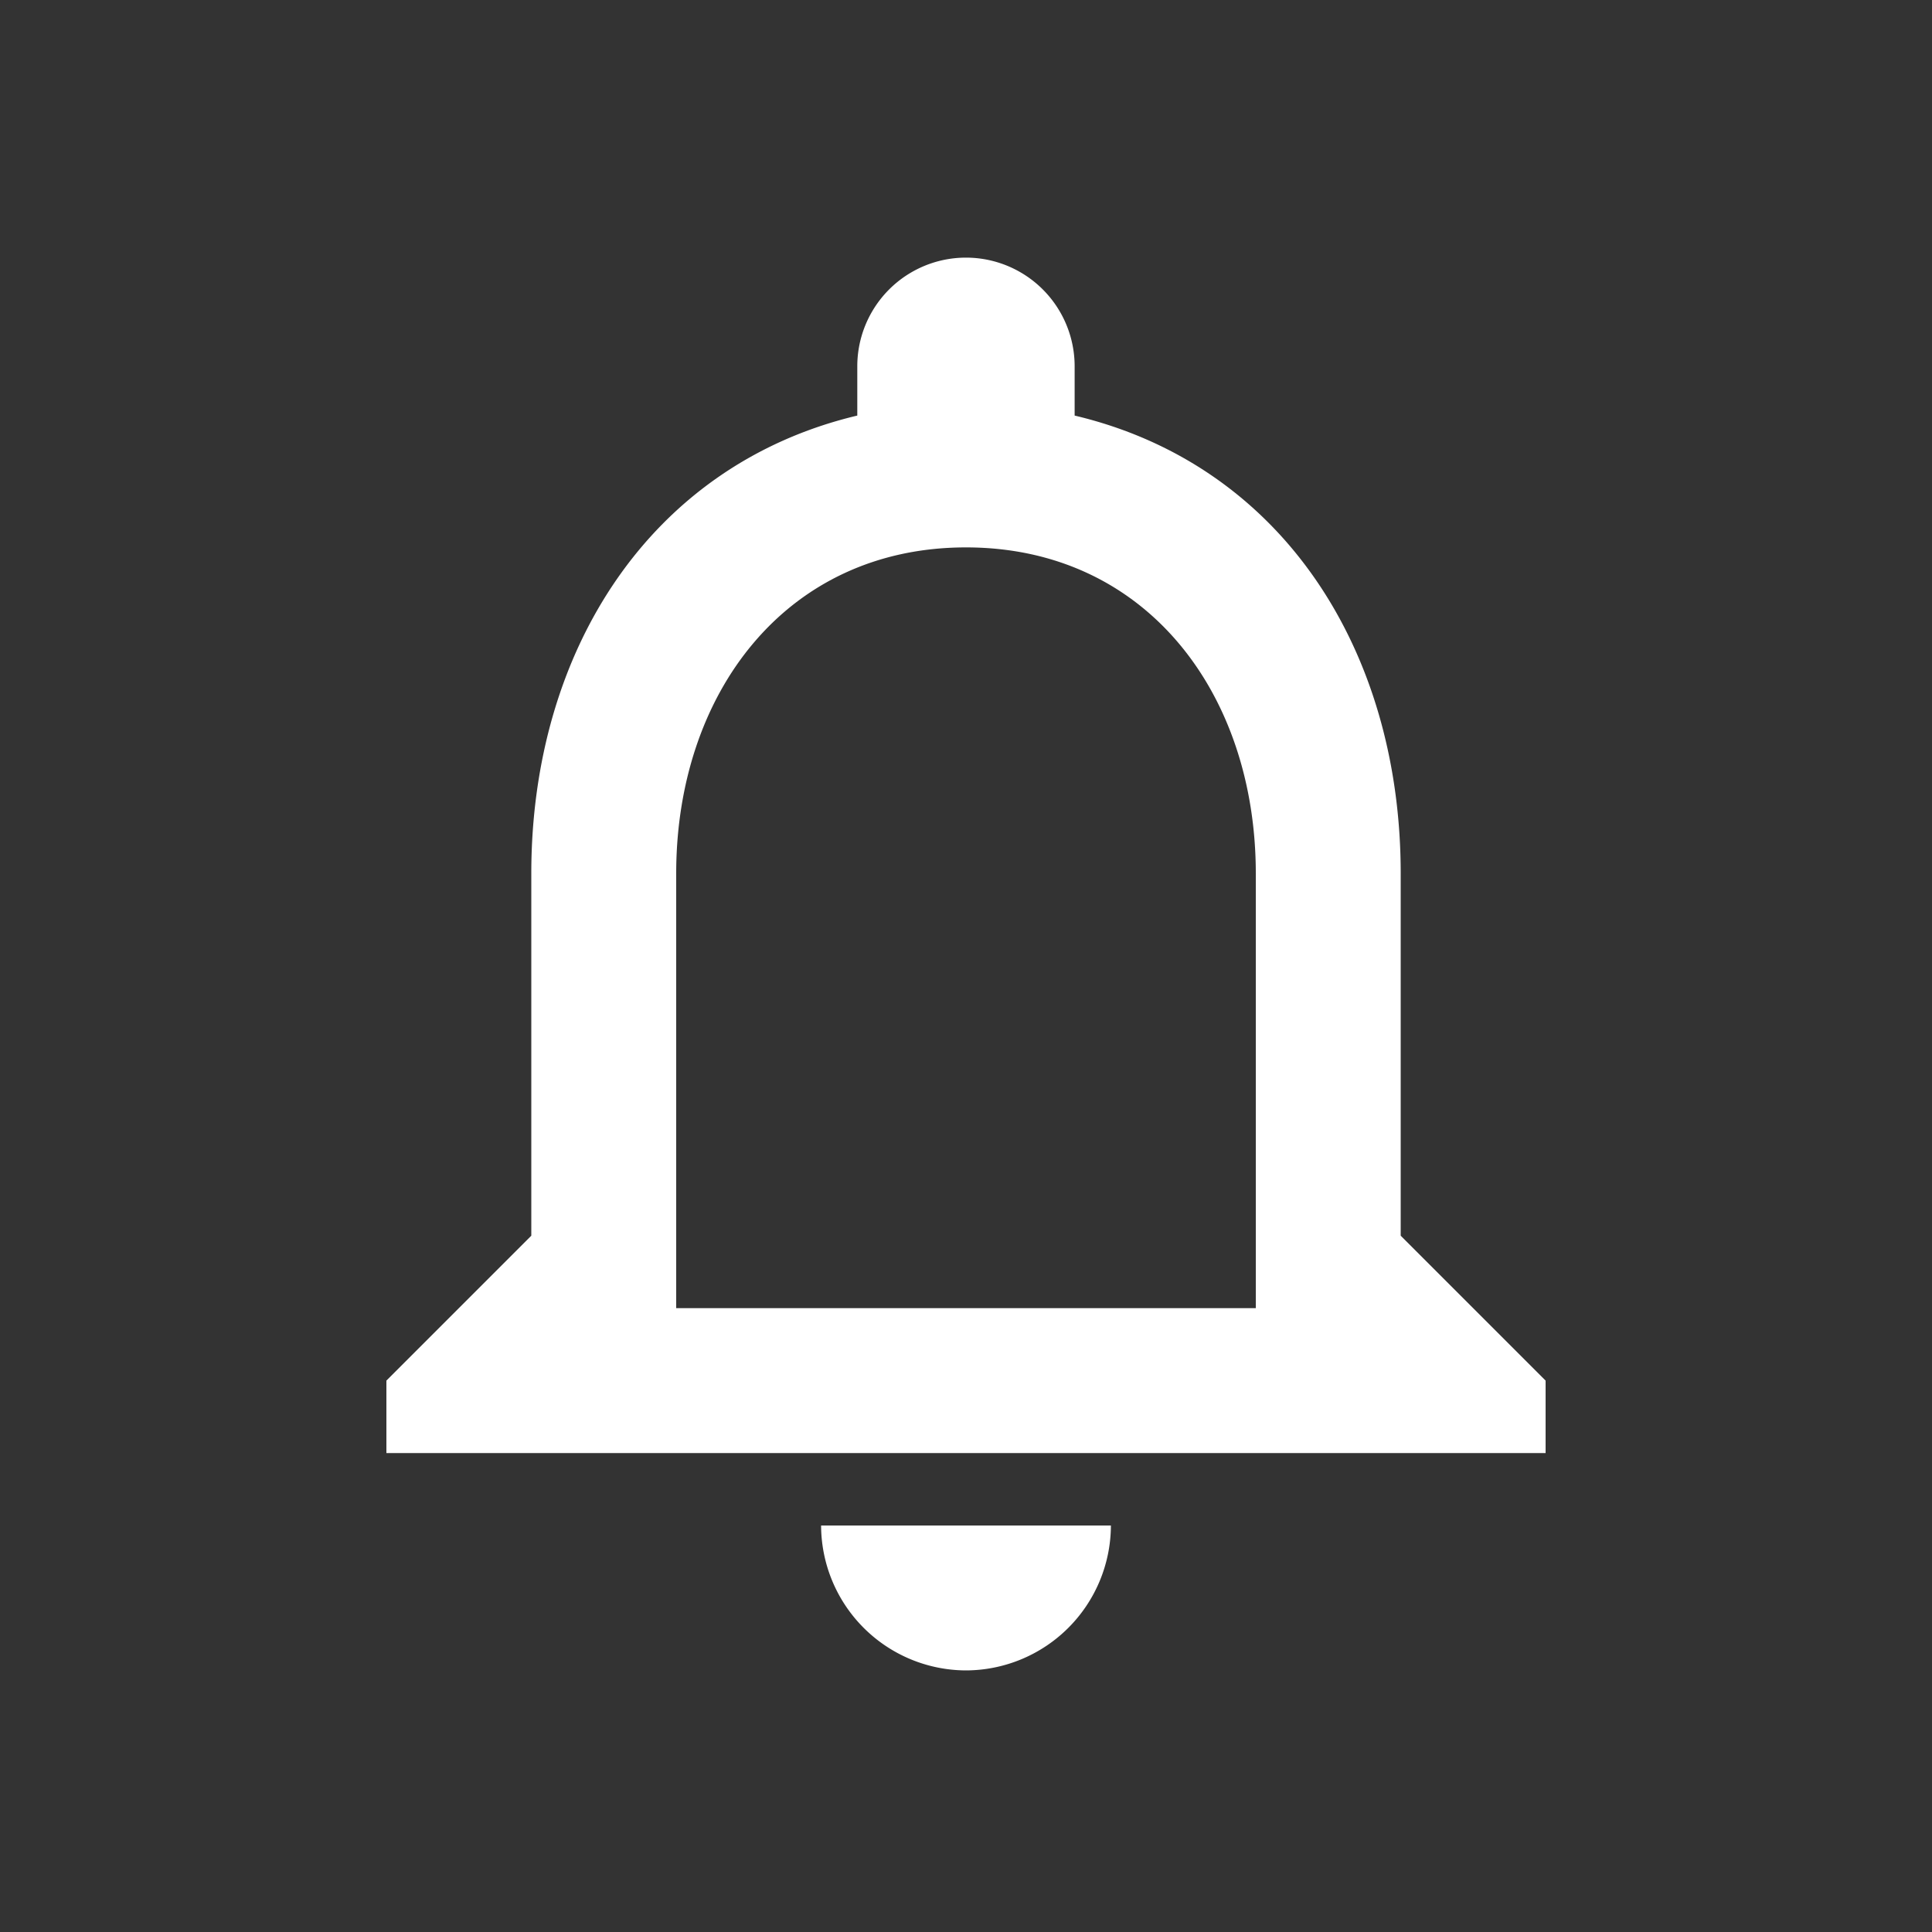 <svg xmlns="http://www.w3.org/2000/svg" width="30" height="30" viewBox="0 0 30 30">
  <rect x="0" y="0" width="30" height="30" fill="#333333" stroke="none"/>
  <g id="Top-Nav-Bell" transform="translate(-924 -1167)">
    <path id="Path_3227" data-name="Path 3227" d="M9,21.938a2.257,2.257,0,0,0,2.25-2.25H6.75A2.257,2.257,0,0,0,9,21.938m6.75-6.75V9.563c0-3.454-1.834-6.345-5.063-7.11V1.688a1.687,1.687,0,1,0-3.375,0v.765C4.1,3.217,2.25,6.1,2.25,9.563v5.625L0,17.438v1.125H18V17.438ZM13.5,16.313h-9V9.563C4.5,6.773,6.2,4.5,9,4.5s4.5,2.273,4.5,5.063Z" transform="translate(930 1171)" fill="#fff"/>
    <rect id="Rectangle_3333" data-name="Rectangle 3333" width="30" height="30" transform="translate(924 1167)" fill="none"/>
  </g>
</svg>
